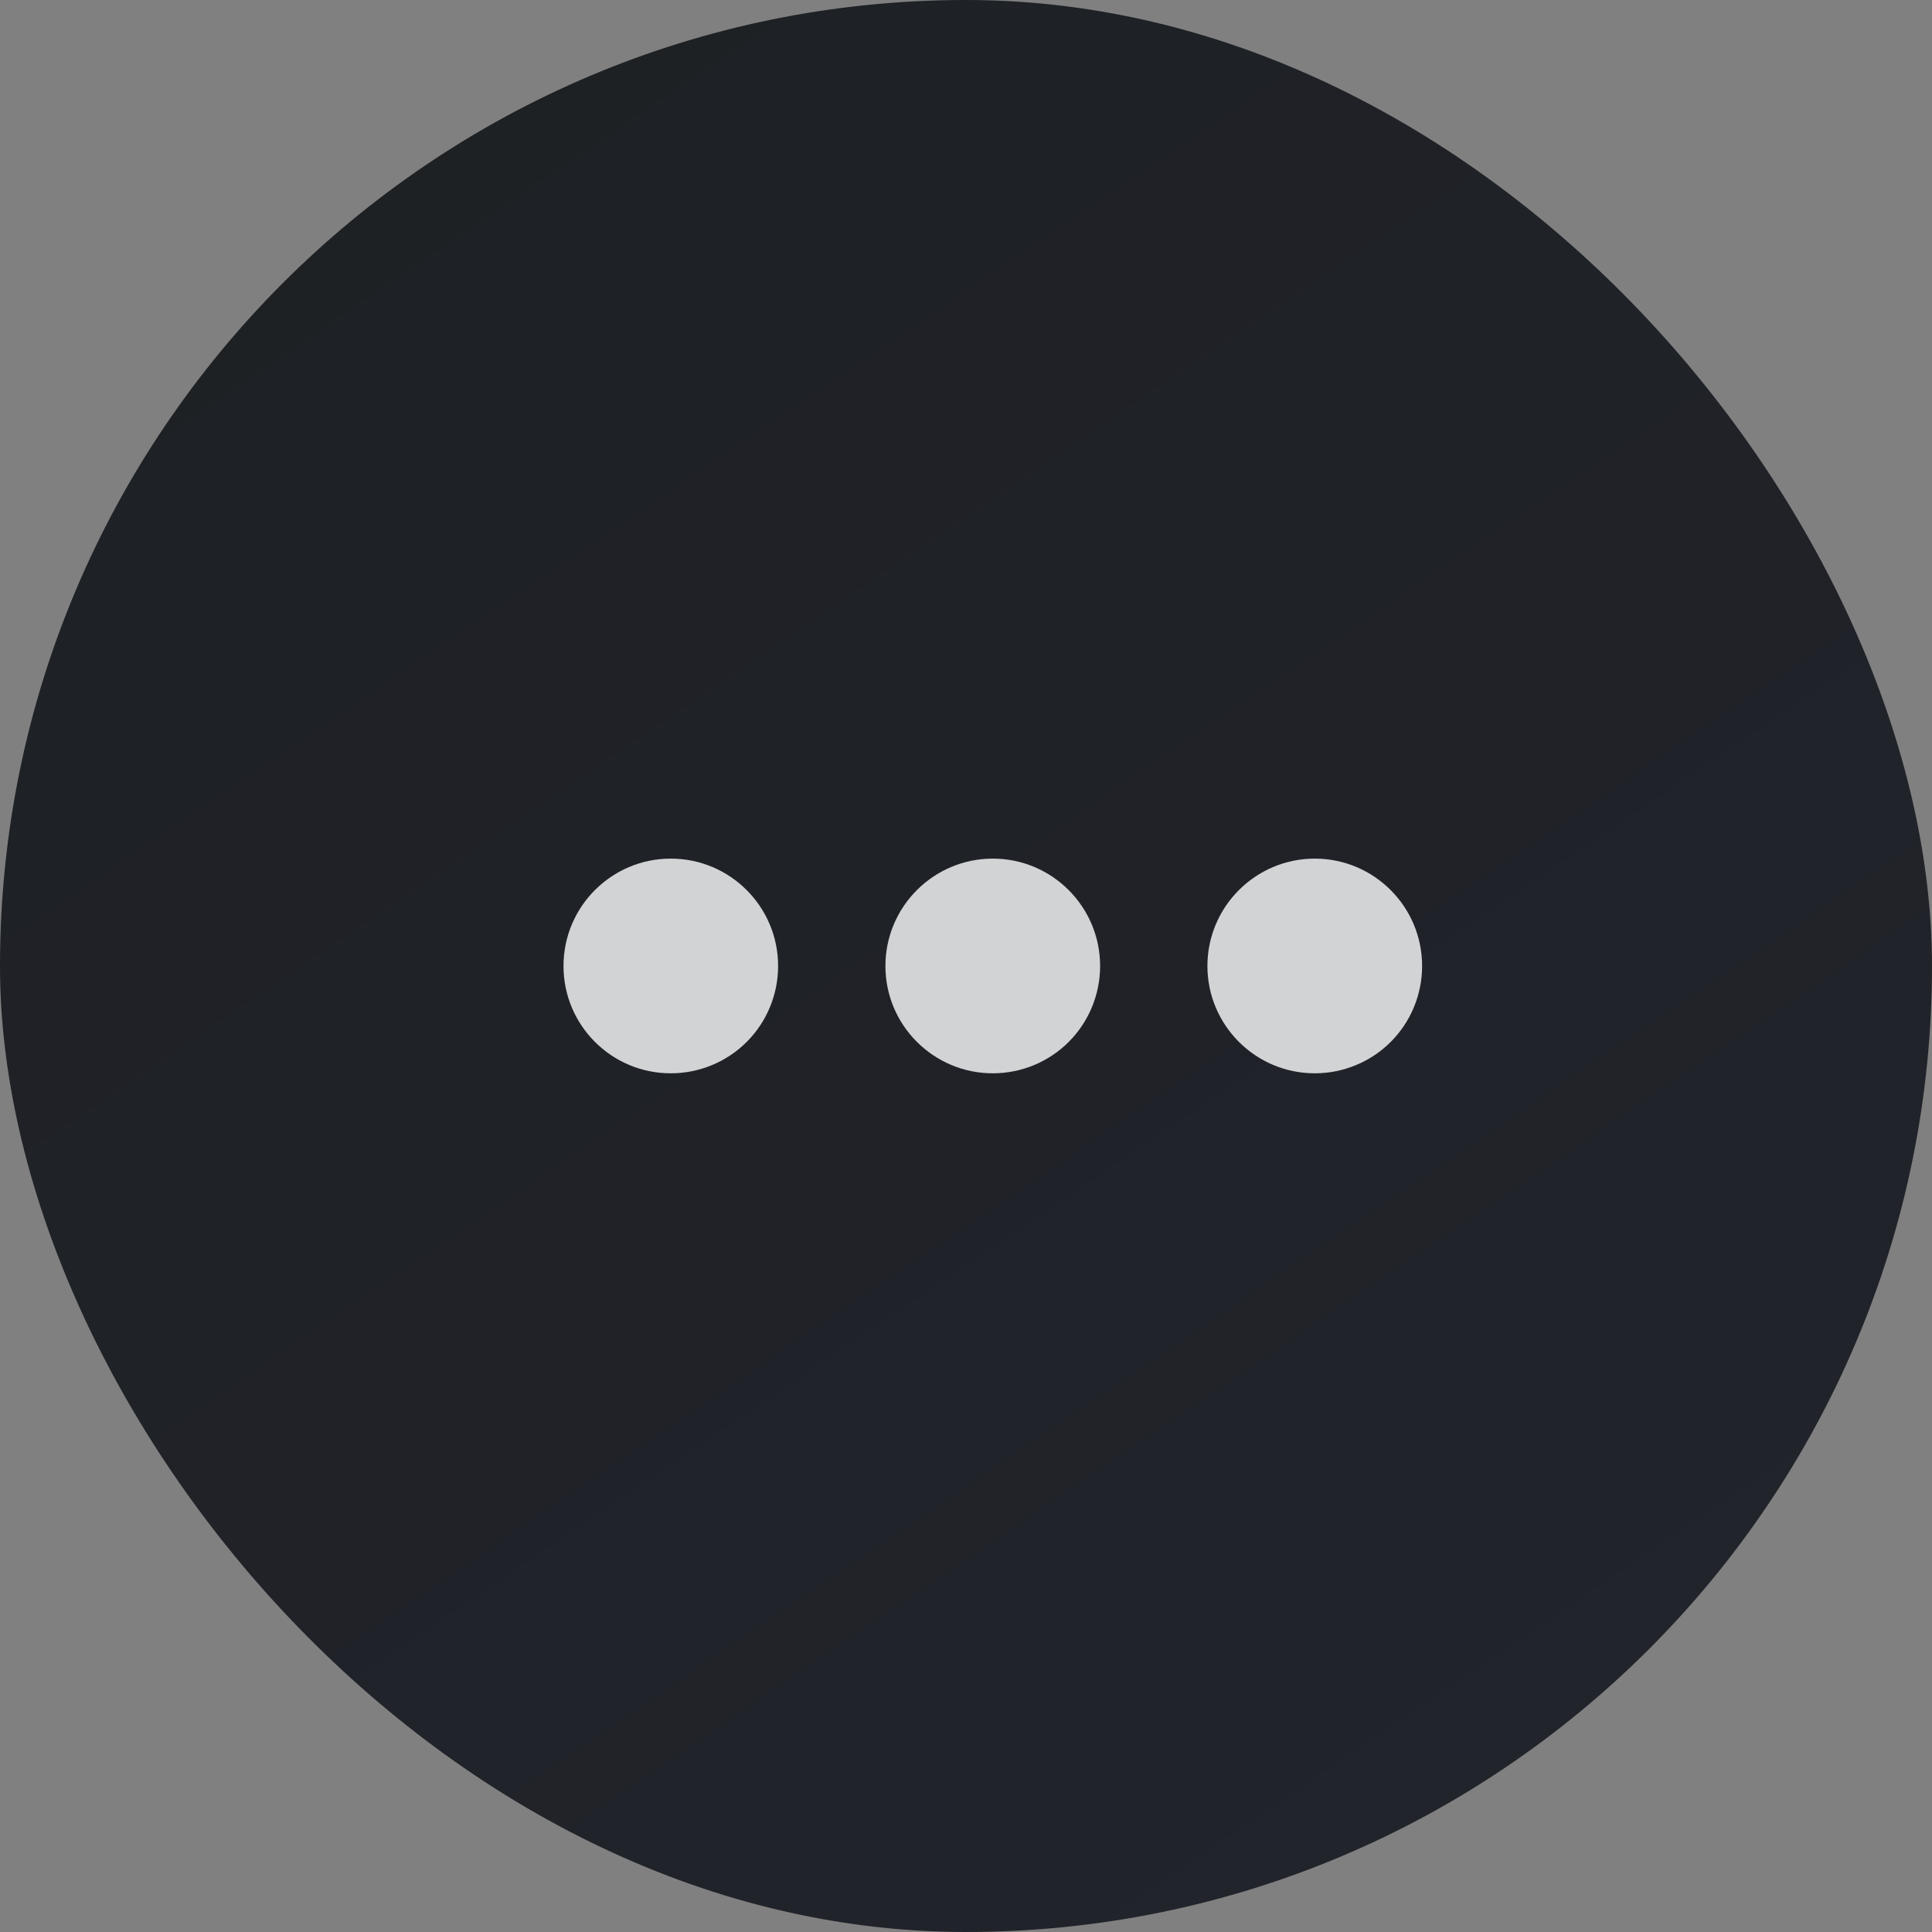 <svg width="24" height="24" viewBox="0 0 24 24" fill="none" xmlns="http://www.w3.org/2000/svg">
<rect x="0" y="0" width="24" height="24" fill="#808080" stroke="none"/>
<rect width="24" height="24" rx="12" fill="url(#paint0_linear_5_3572)"/>
<g opacity="0.8">
<path d="M16.333 13.333C15.597 13.333 14.999 12.736 14.999 12C14.999 11.264 15.597 10.666 16.333 10.666C17.069 10.666 17.666 11.264 17.666 12C17.666 12.354 17.526 12.693 17.276 12.943C17.026 13.193 16.686 13.333 16.333 13.333ZM12.333 13.333C11.597 13.333 10.999 12.736 10.999 12C10.999 11.264 11.597 10.666 12.333 10.666C13.069 10.666 13.666 11.264 13.666 12C13.666 12.354 13.526 12.693 13.276 12.943C13.026 13.193 12.687 13.333 12.333 13.333ZM8.333 13.333C7.596 13.333 7 12.736 7 12C7 11.264 7.596 10.666 8.333 10.666C9.069 10.666 9.666 11.264 9.666 12C9.666 12.354 9.526 12.693 9.276 12.943C9.026 13.193 8.686 13.333 8.333 13.333Z" fill="white"/>
</g>
<defs>
<linearGradient id="paint0_linear_5_3572" x1="0.865" y1="8.88978e-08" x2="18.488" y2="26.07" gradientUnits="userSpaceOnUse">
<stop stop-color="#1D2023"/>
<stop offset="0.979" stop-color="#22242C"/>
</linearGradient>
</defs>
</svg>
